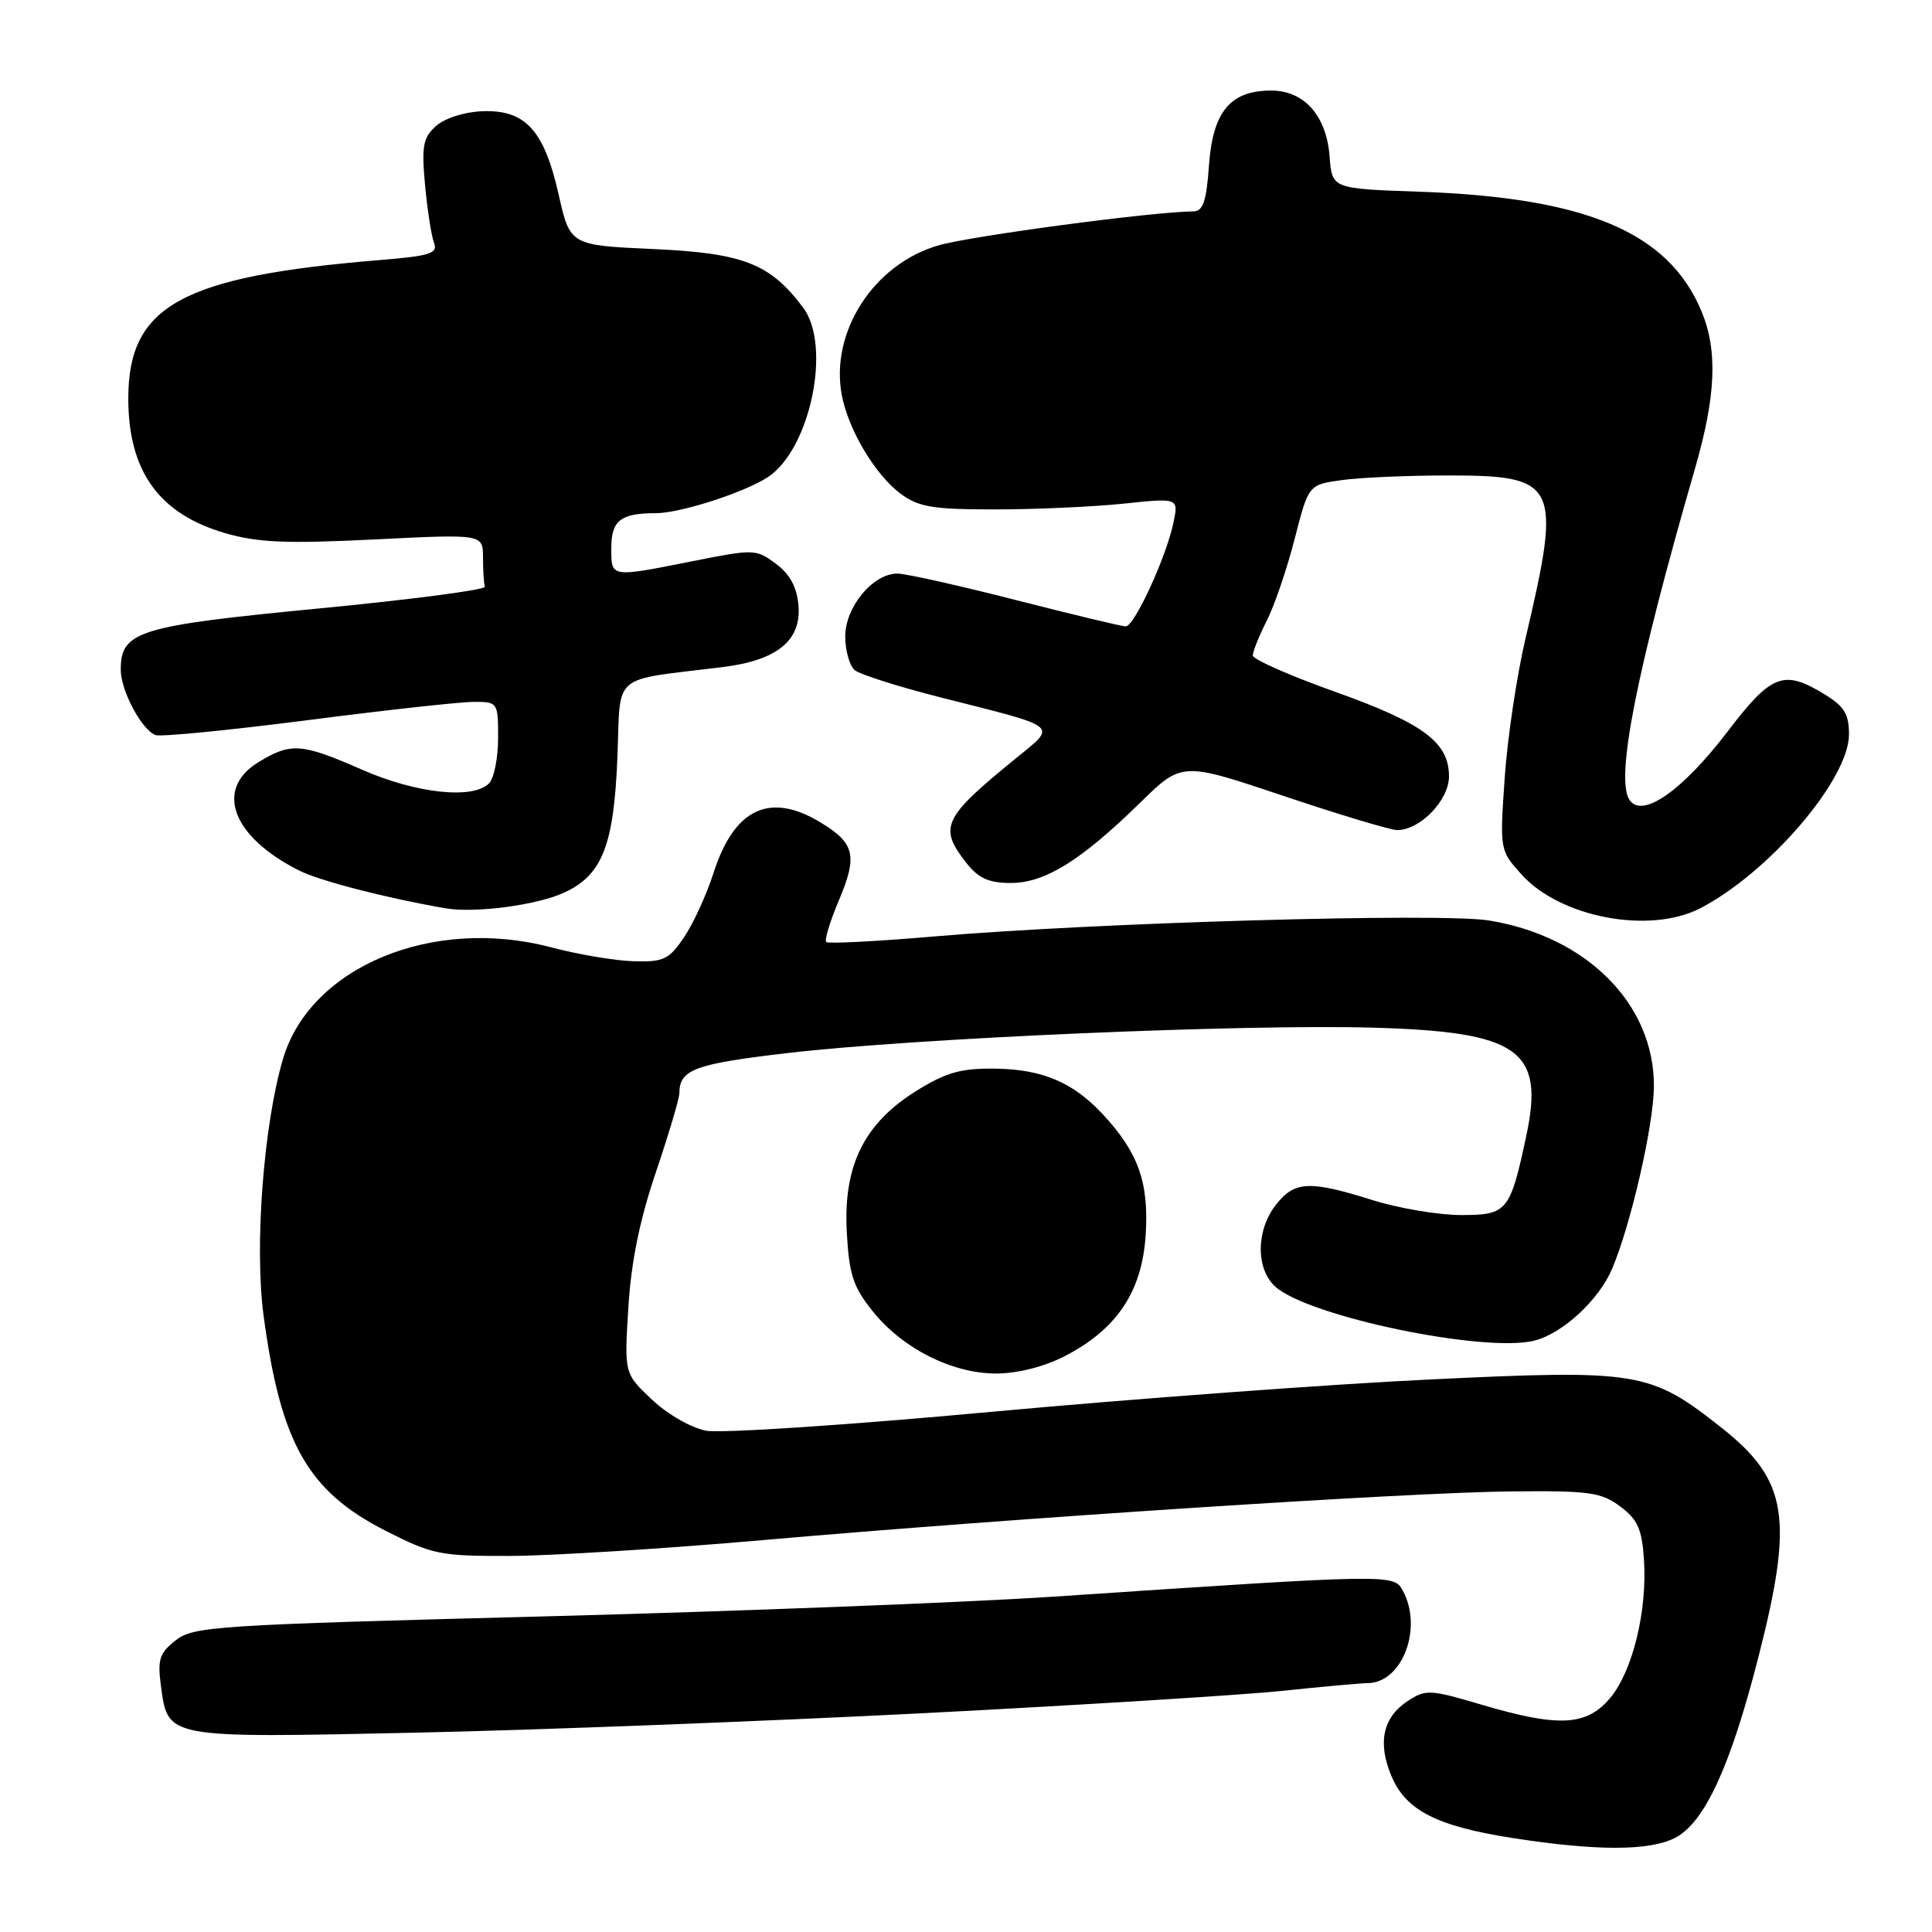 <?xml version="1.0" encoding="UTF-8" standalone="no"?>
<!DOCTYPE svg PUBLIC "-//W3C//DTD SVG 1.1//EN" "http://www.w3.org/Graphics/SVG/1.1/DTD/svg11.dtd" >
<svg xmlns="http://www.w3.org/2000/svg" xmlns:xlink="http://www.w3.org/1999/xlink" version="1.1" viewBox="0 0 256 256">
 <g >
 <path fill="currentColor"
d=" M 221.97 243.52 C 225.86 241.50 229.28 234.10 232.97 219.68 C 237.71 201.18 236.91 196.14 228.12 189.19 C 218.67 181.72 217.14 181.46 189.62 182.78 C 176.35 183.41 150.11 185.35 131.30 187.08 C 112.49 188.82 95.51 189.94 93.58 189.58 C 91.60 189.21 88.44 187.40 86.39 185.46 C 82.72 182.00 82.72 182.00 83.26 173.25 C 83.63 167.22 84.76 161.65 86.90 155.35 C 88.60 150.32 90.01 145.60 90.02 144.85 C 90.05 141.71 92.01 140.98 104.40 139.53 C 121.14 137.57 164.79 135.68 181.96 136.17 C 201.25 136.72 204.67 139.12 202.25 150.46 C 200.10 160.54 199.73 161.00 193.61 161.00 C 190.62 161.00 185.33 160.11 181.84 159.01 C 173.48 156.39 171.55 156.49 169.07 159.63 C 166.42 163.01 166.38 168.13 168.99 170.49 C 173.35 174.44 196.70 179.30 203.31 177.64 C 207.05 176.70 211.86 172.26 213.61 168.13 C 216.09 162.29 219.11 149.13 219.15 144.01 C 219.24 133.10 210.30 124.08 197.30 121.97 C 190.94 120.93 144.87 122.26 123.72 124.09 C 116.14 124.74 109.74 125.07 109.48 124.82 C 109.23 124.56 109.98 122.08 111.16 119.29 C 113.65 113.40 113.27 111.74 108.78 109.01 C 102.02 104.88 97.28 107.11 94.54 115.69 C 93.62 118.55 91.87 122.38 90.64 124.19 C 88.64 127.15 87.93 127.49 83.95 127.37 C 81.50 127.30 76.58 126.47 73.00 125.52 C 57.31 121.38 41.12 128.11 37.51 140.28 C 34.93 148.95 33.70 165.15 34.92 174.27 C 37.18 191.24 40.78 197.59 51.10 202.84 C 57.30 205.99 58.32 206.20 67.60 206.17 C 73.05 206.15 88.07 205.21 101.00 204.08 C 134.54 201.14 186.49 197.76 200.17 197.62 C 210.57 197.51 212.15 197.73 214.67 199.60 C 216.99 201.32 217.56 202.59 217.83 206.60 C 218.30 213.40 216.33 221.46 213.34 225.01 C 210.22 228.72 206.52 228.90 196.28 225.87 C 189.51 223.86 188.91 223.83 186.55 225.38 C 183.25 227.54 182.51 230.88 184.35 235.29 C 186.27 239.89 190.35 241.98 200.50 243.56 C 211.56 245.28 218.59 245.27 221.97 243.52 Z  M 122.50 227.00 C 143.40 225.92 164.78 224.59 170.00 224.04 C 175.22 223.49 180.29 223.03 181.25 223.02 C 185.80 222.97 188.55 215.77 185.91 210.83 C 184.68 208.54 184.85 208.54 139.50 211.57 C 127.95 212.34 97.64 213.51 72.14 214.18 C 28.55 215.31 25.64 215.50 23.28 217.35 C 21.13 219.04 20.86 219.89 21.32 223.37 C 22.26 230.37 21.87 230.30 55.00 229.59 C 71.22 229.24 101.60 228.07 122.50 227.00 Z  M 140.98 179.75 C 147.97 176.18 151.33 171.17 151.81 163.62 C 152.25 156.69 150.84 152.73 146.14 147.66 C 142.20 143.42 138.13 141.69 131.90 141.60 C 127.35 141.54 125.41 142.08 121.48 144.51 C 114.51 148.83 111.74 154.42 112.20 163.19 C 112.50 168.84 113.03 170.48 115.59 173.69 C 119.54 178.66 126.14 182.00 132.00 182.00 C 134.77 182.00 138.31 181.11 140.98 179.75 Z  M 225.29 120.35 C 234.41 115.63 245.00 103.26 245.00 97.32 C 245.00 94.61 244.38 93.59 241.75 91.99 C 236.33 88.68 234.73 89.30 228.90 96.95 C 222.91 104.80 217.60 108.50 215.92 106.00 C 214.02 103.18 216.83 88.97 224.58 62.14 C 227.38 52.46 227.63 46.45 225.45 41.23 C 221.08 30.77 210.21 26.17 188.00 25.40 C 176.50 25.00 176.50 25.00 176.18 20.75 C 175.78 15.35 172.82 12.00 168.44 12.00 C 163.03 12.00 160.72 14.77 160.20 21.85 C 159.86 26.68 159.41 28.00 158.13 28.01 C 152.83 28.04 128.68 31.26 124.36 32.51 C 115.78 34.99 109.97 43.98 111.54 52.34 C 112.40 56.93 115.96 62.91 119.32 65.41 C 121.73 67.19 123.56 67.50 131.82 67.50 C 137.14 67.50 144.80 67.16 148.83 66.74 C 156.17 65.97 156.17 65.97 155.49 69.24 C 154.56 73.76 150.31 83.00 149.17 83.00 C 148.65 83.00 142.08 81.42 134.57 79.50 C 127.06 77.58 120.01 76.00 118.91 76.00 C 115.67 76.00 112.00 80.42 112.00 84.33 C 112.00 86.21 112.57 88.22 113.26 88.80 C 113.95 89.37 119.07 91.00 124.63 92.41 C 140.74 96.49 140.12 95.98 134.49 100.58 C 124.91 108.39 124.34 109.62 128.07 114.37 C 129.66 116.38 131.03 117.00 133.93 117.00 C 138.46 117.00 143.21 114.05 151.06 106.38 C 156.61 100.94 156.61 100.94 170.06 105.46 C 177.45 107.94 184.23 109.98 185.12 109.99 C 188.16 110.01 192.00 106.04 192.00 102.88 C 192.00 98.34 188.58 95.82 176.75 91.61 C 170.84 89.50 166.00 87.36 166.00 86.85 C 166.00 86.34 166.84 84.25 167.87 82.21 C 168.90 80.17 170.56 75.29 171.56 71.36 C 173.39 64.22 173.39 64.22 177.83 63.61 C 180.28 63.27 186.65 63.00 191.98 63.00 C 206.43 63.00 206.96 64.13 202.16 84.50 C 200.99 89.45 199.74 97.81 199.38 103.08 C 198.72 112.63 198.73 112.67 201.61 115.87 C 206.74 121.58 218.58 123.82 225.29 120.35 Z  M 74.79 118.26 C 79.81 115.93 81.34 112.02 81.81 100.35 C 82.27 88.96 80.76 90.25 95.78 88.39 C 102.97 87.50 106.20 84.86 105.80 80.23 C 105.59 77.78 104.68 76.09 102.81 74.70 C 100.19 72.75 99.91 72.74 91.81 74.35 C 80.81 76.54 81.00 76.57 81.00 72.61 C 81.00 68.96 82.23 68.00 86.90 68.00 C 90.11 68.00 98.54 65.30 101.70 63.25 C 107.35 59.61 110.23 45.85 106.42 40.76 C 102.03 34.92 98.50 33.54 86.59 33.00 C 75.54 32.50 75.54 32.50 74.02 25.76 C 72.09 17.22 69.60 14.51 63.89 14.74 C 61.53 14.83 58.91 15.67 57.77 16.70 C 56.05 18.25 55.85 19.35 56.32 24.51 C 56.63 27.82 57.16 31.27 57.51 32.17 C 58.05 33.58 57.03 33.91 50.32 34.46 C 24.05 36.62 17.00 40.51 17.00 52.80 C 17.00 62.44 21.07 68.09 29.82 70.64 C 34.18 71.90 37.90 72.06 49.60 71.48 C 64.00 70.76 64.00 70.76 64.00 73.88 C 64.00 75.60 64.11 77.33 64.25 77.74 C 64.39 78.15 54.46 79.45 42.20 80.63 C 18.25 82.94 16.00 83.64 16.00 88.75 C 16.00 91.50 18.77 96.70 20.60 97.40 C 21.27 97.66 30.29 96.77 40.66 95.44 C 51.02 94.10 60.96 93.01 62.75 93.00 C 65.97 93.00 66.00 93.05 66.00 97.80 C 66.00 100.44 65.46 103.14 64.80 103.80 C 62.65 105.95 55.19 105.15 48.00 102.00 C 39.95 98.47 38.56 98.36 34.25 100.99 C 28.39 104.56 30.75 110.88 39.62 115.34 C 42.34 116.72 51.16 118.99 59.00 120.35 C 62.94 121.03 71.18 119.94 74.79 118.26 Z "/>
</g>
</svg>